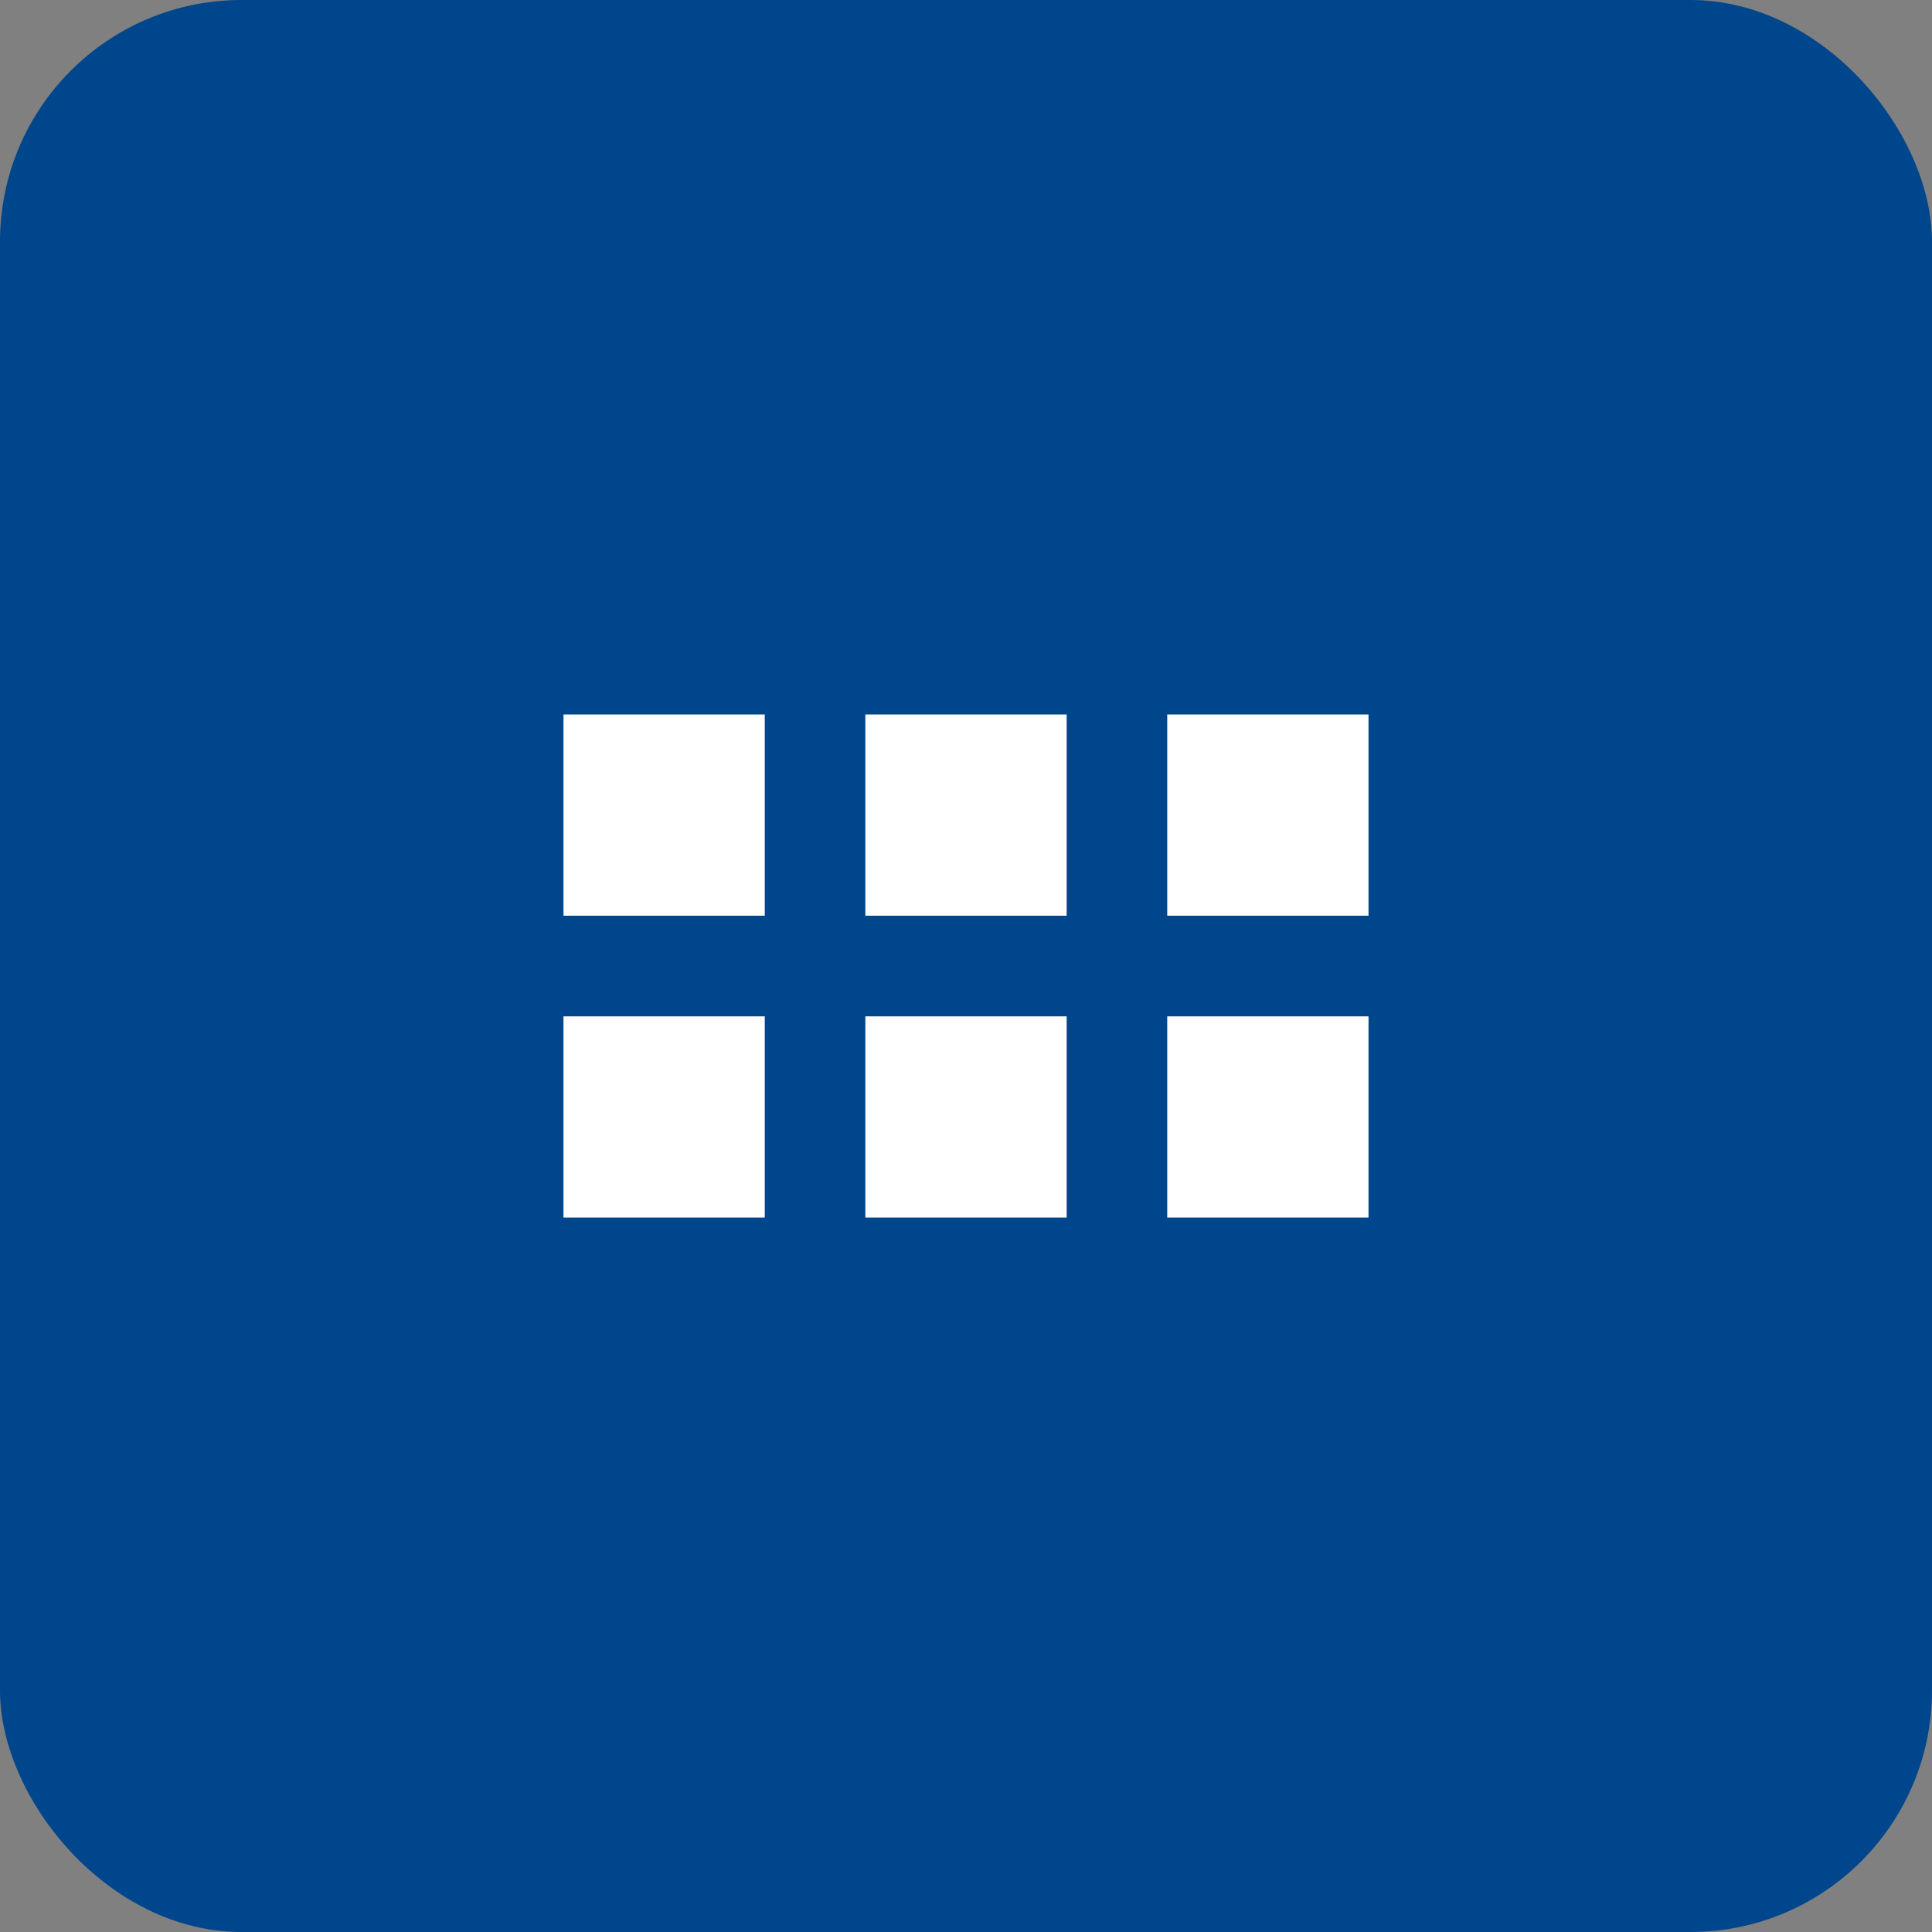<svg width="32" height="32" viewBox="0 0 32 32" fill="none" xmlns="http://www.w3.org/2000/svg">
<rect x="0" y="0" width="32" height="32" fill="#808080" stroke="none"/>
<rect width="32" height="32" rx="4" fill="#00468C"/>
<path d="M22.667 20.167H19.333V16.834H22.667V20.167ZM17.667 20.167H14.333V16.834H17.667V20.167ZM12.667 20.167H9.333V16.834H12.667V20.167ZM22.667 15.167H19.333V11.834H22.667V15.167ZM17.667 15.167H14.333V11.834H17.667V15.167ZM12.667 15.167H9.333V11.834H12.667V15.167Z" fill="white"/>
</svg>

